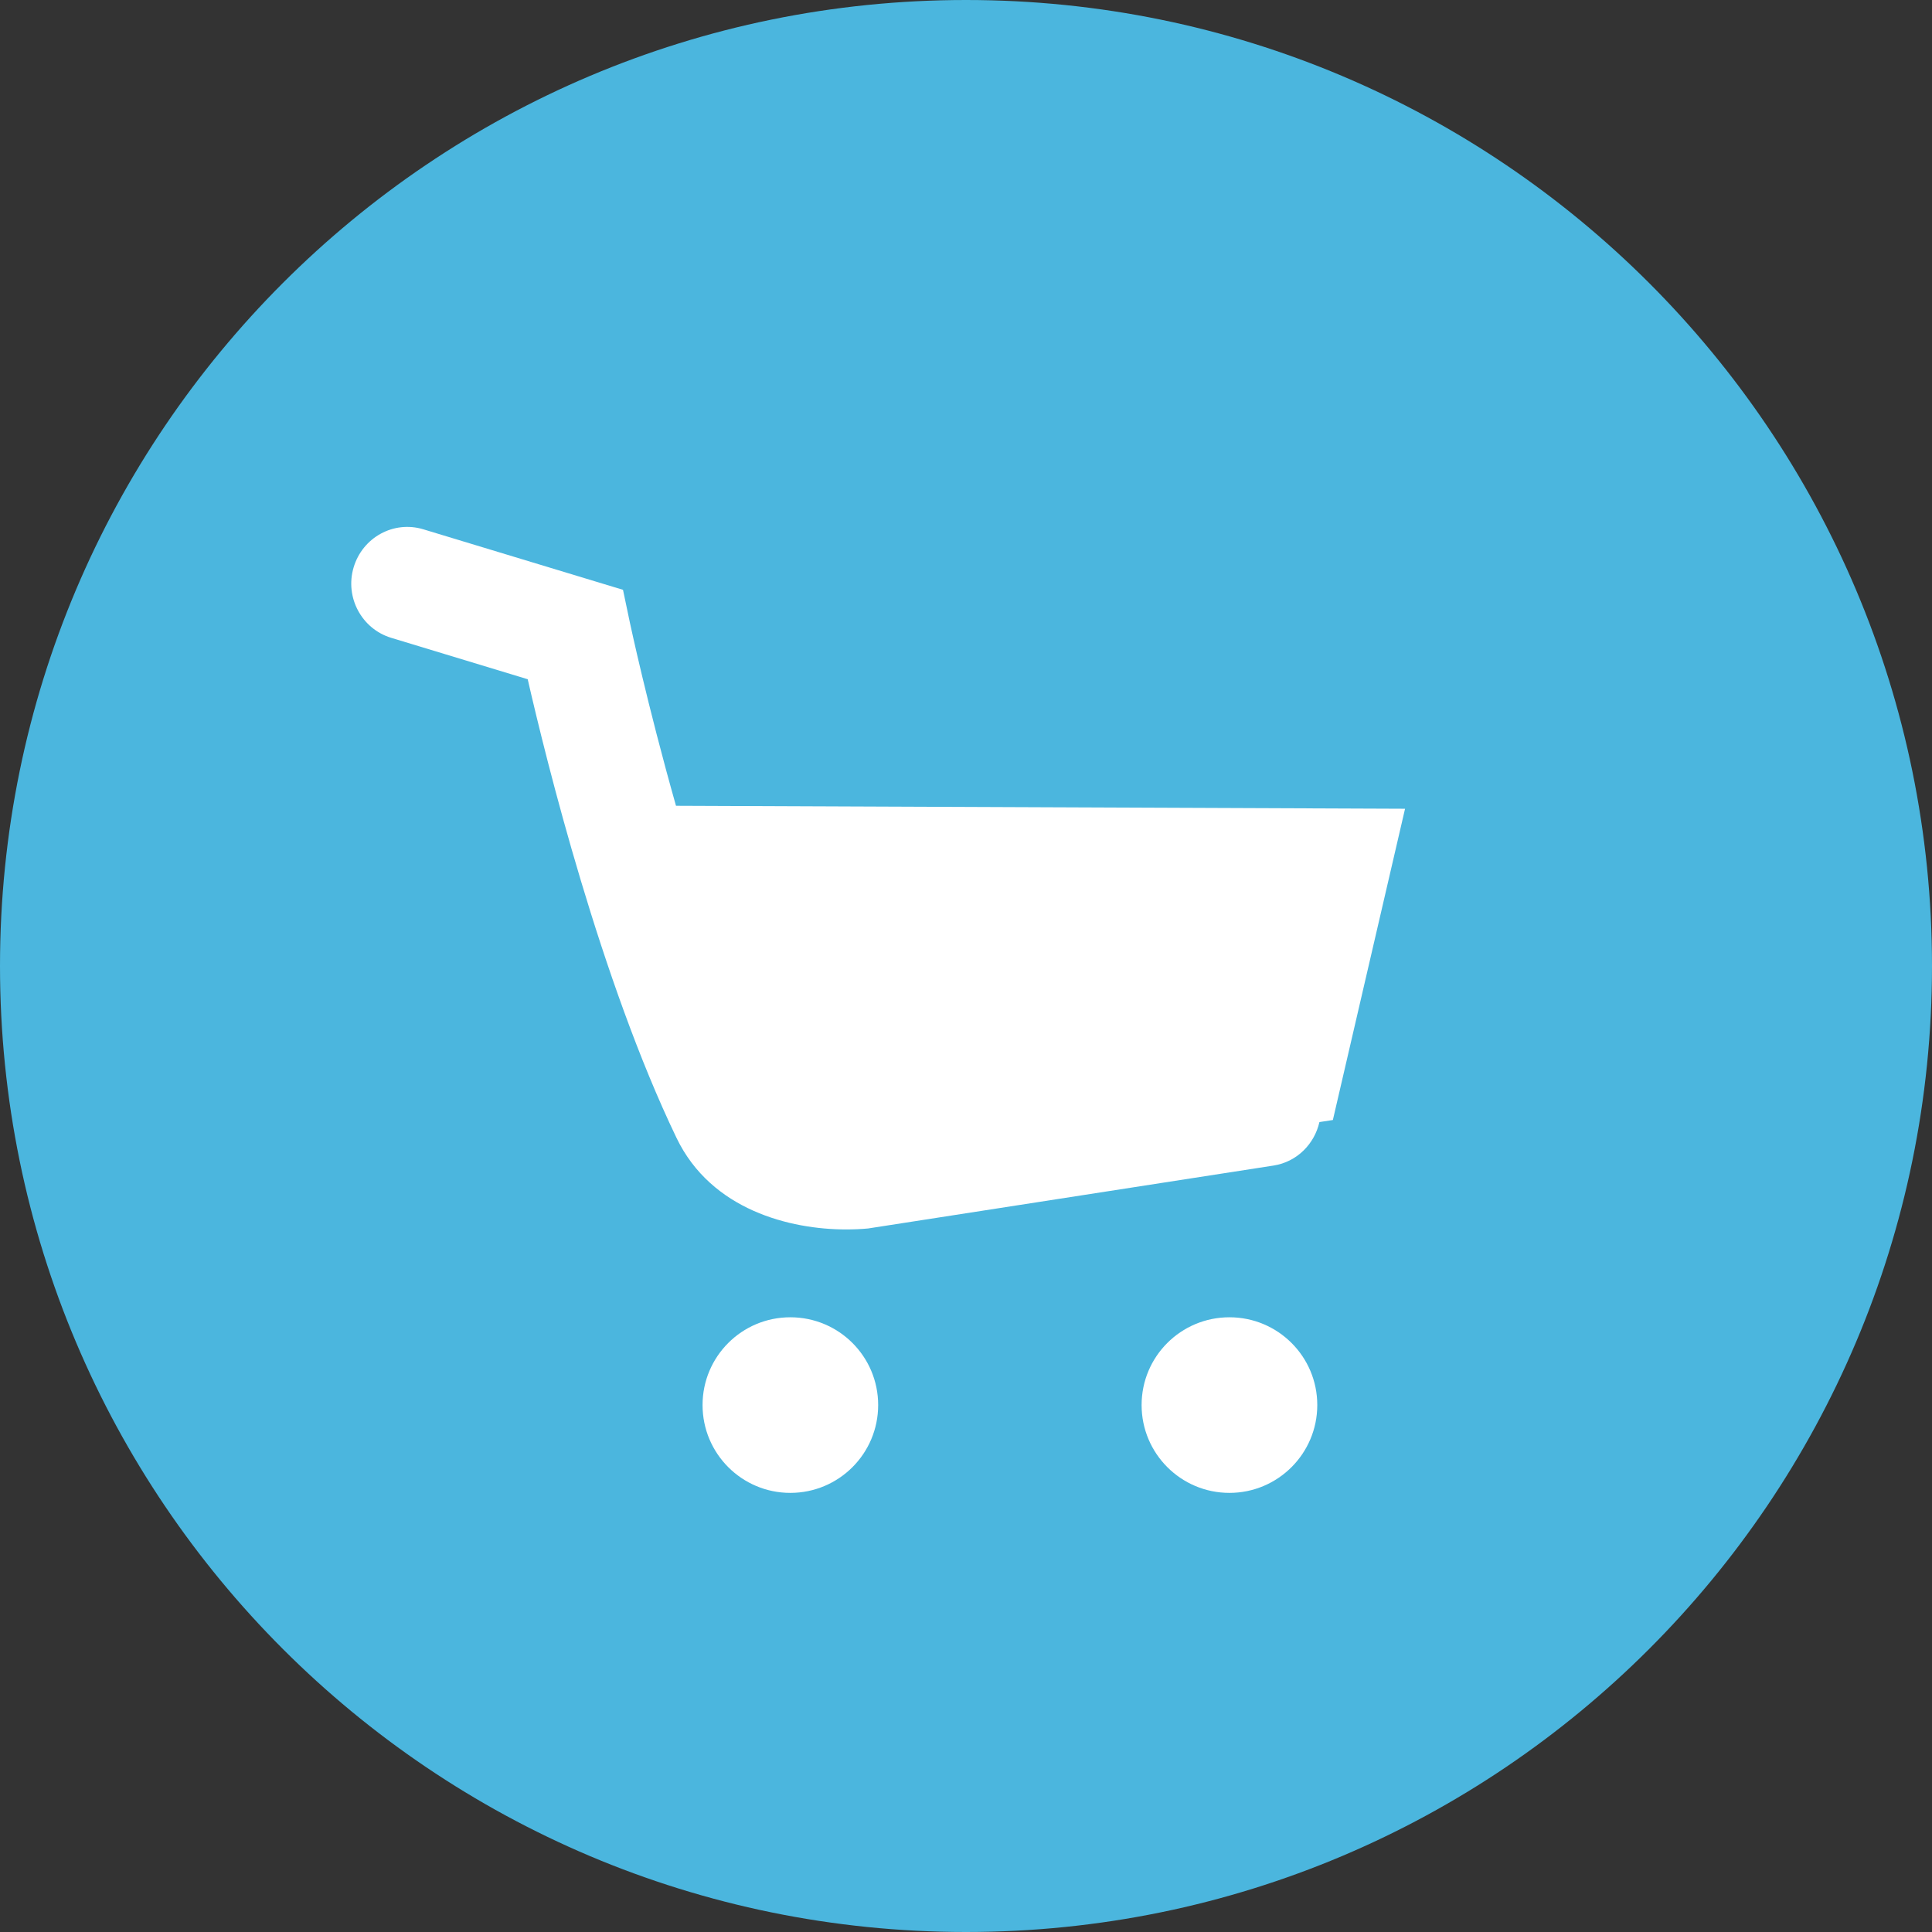<svg width="28" height="28" viewBox="0 0 28 28" fill="none" xmlns="http://www.w3.org/2000/svg">
    <rect x="0" y="0" width="28" height="28" fill="#333333" stroke="none"/>
    <path d="M0 14C0 6.268 6.268 0 14 0C21.732 0 28 6.268 28 14C28 21.732 21.732 28 14 28C6.268 28 0 21.732 0 14Z" fill="#4BB6DE"/>
    <path fill-rule="evenodd" clip-rule="evenodd" d="M9.797 11.678L20.363 11.721L19.317 16.232L19.122 16.262C19.05 16.58 18.796 16.839 18.458 16.892L12.58 17.804C12.483 17.813 12.376 17.818 12.262 17.818C11.456 17.818 10.309 17.539 9.805 16.492C8.709 14.213 7.922 11.042 7.648 9.844L5.67 9.244C5.241 9.114 4.996 8.656 5.125 8.223C5.255 7.788 5.705 7.541 6.135 7.671L9.029 8.548L9.129 9.024C9.134 9.046 9.38 10.205 9.797 11.678ZM11.454 19.091C10.751 19.091 10.182 19.66 10.182 20.363C10.182 21.066 10.751 21.636 11.454 21.636C12.158 21.636 12.727 21.066 12.727 20.363C12.727 19.66 12.158 19.091 11.454 19.091ZM17.818 19.091C17.114 19.091 16.545 19.66 16.545 20.363C16.545 21.065 17.114 21.636 17.818 21.636C18.521 21.636 19.091 21.065 19.091 20.363C19.091 19.66 18.521 19.091 17.818 19.091Z" fill="white"/>
</svg>
